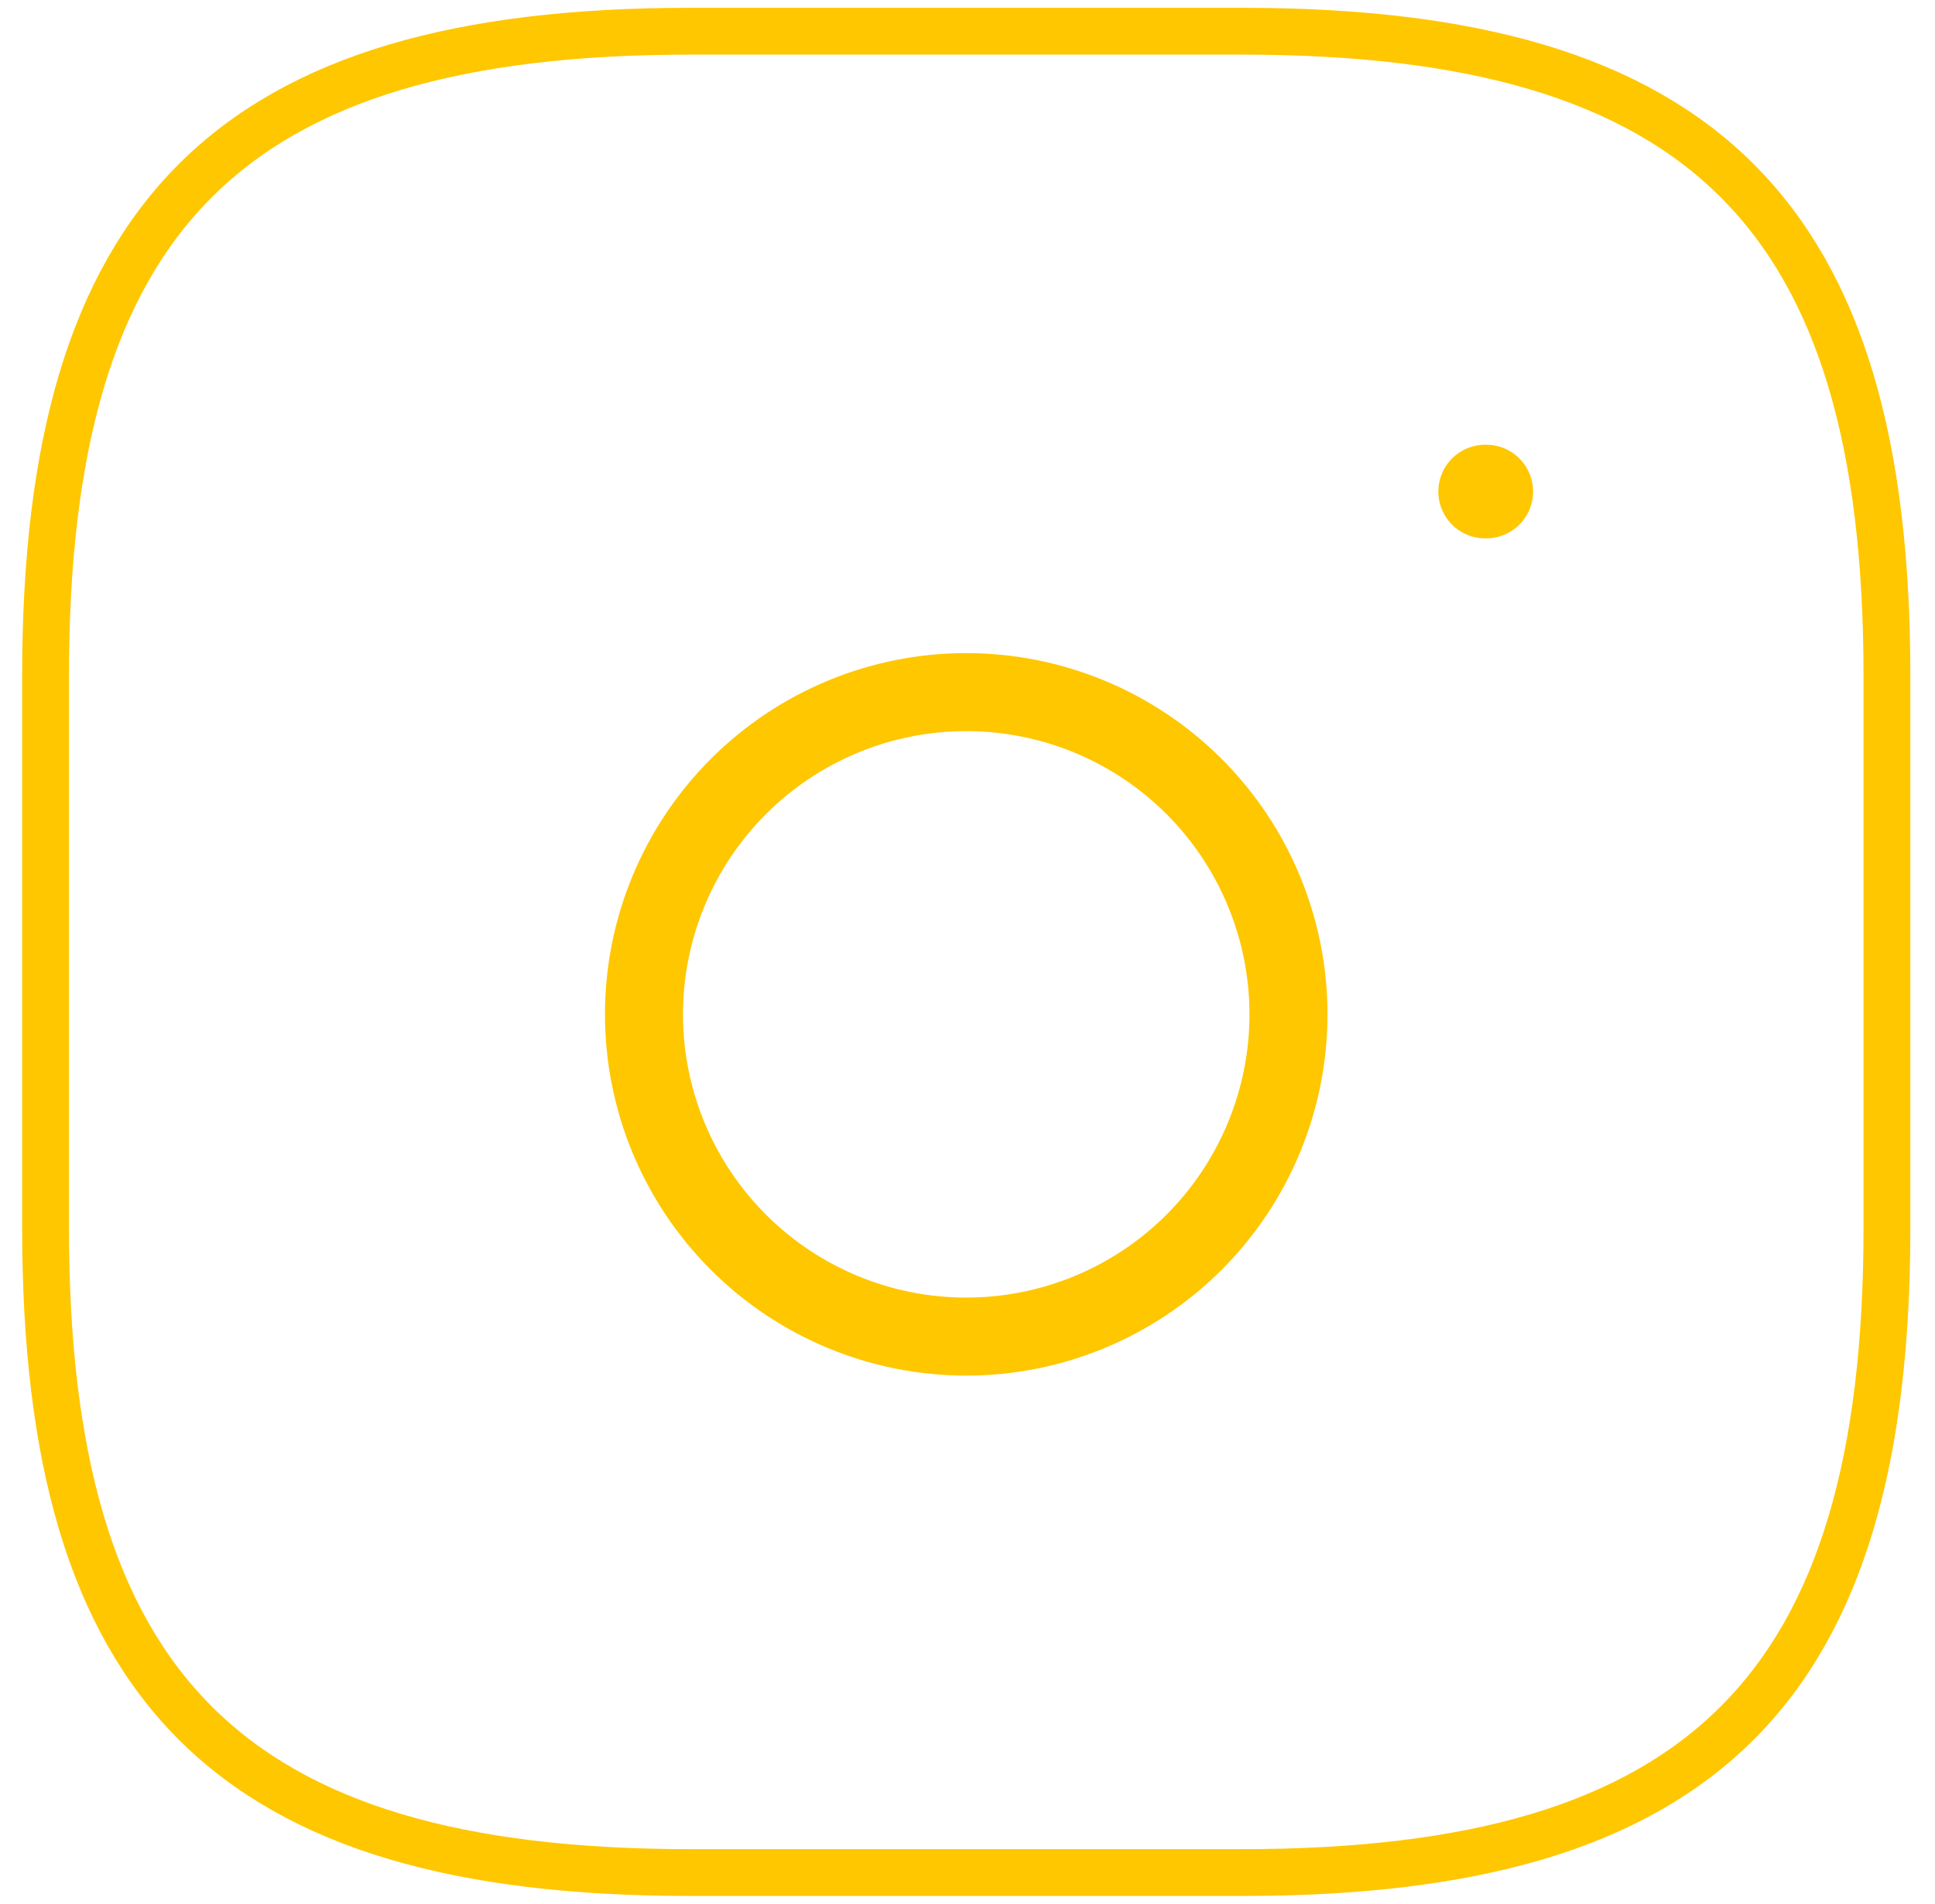 <svg width="62" height="61" viewBox="0 0 62 61" fill="none" xmlns="http://www.w3.org/2000/svg">
<path d="M22.11 60H39.81C54.56 60 60.46 54.1 60.46 39.35V21.65C60.46 6.9 54.56 1 39.81 1H22.11C7.36 1 1.46 6.9 1.46 21.65V39.35C1.46 54.1 7.36 60 22.11 60Z" stroke="#FFC700" stroke-width="1.5" stroke-linecap="round" stroke-linejoin="round"/>
<path d="M30.959 42.827C32.315 42.827 33.658 42.56 34.911 42.041C36.163 41.522 37.302 40.762 38.26 39.803C39.219 38.844 39.98 37.706 40.498 36.453C41.017 35.2 41.285 33.858 41.285 32.502C41.285 31.146 41.017 29.803 40.498 28.551C39.98 27.298 39.219 26.16 38.26 25.201C37.302 24.242 36.163 23.482 34.911 22.963C33.658 22.444 32.315 22.177 30.959 22.177C28.221 22.177 25.595 23.265 23.659 25.201C21.722 27.137 20.634 29.764 20.634 32.502C20.634 35.24 21.722 37.867 23.659 39.803C25.595 41.739 28.221 42.827 30.959 42.827Z" stroke="#FFC700" stroke-width="2.5" stroke-linecap="round" stroke-linejoin="round"/>
<path d="M47.586 15.75H47.622" stroke="#FFC700" stroke-width="3" stroke-linecap="round" stroke-linejoin="round"/>
</svg>
